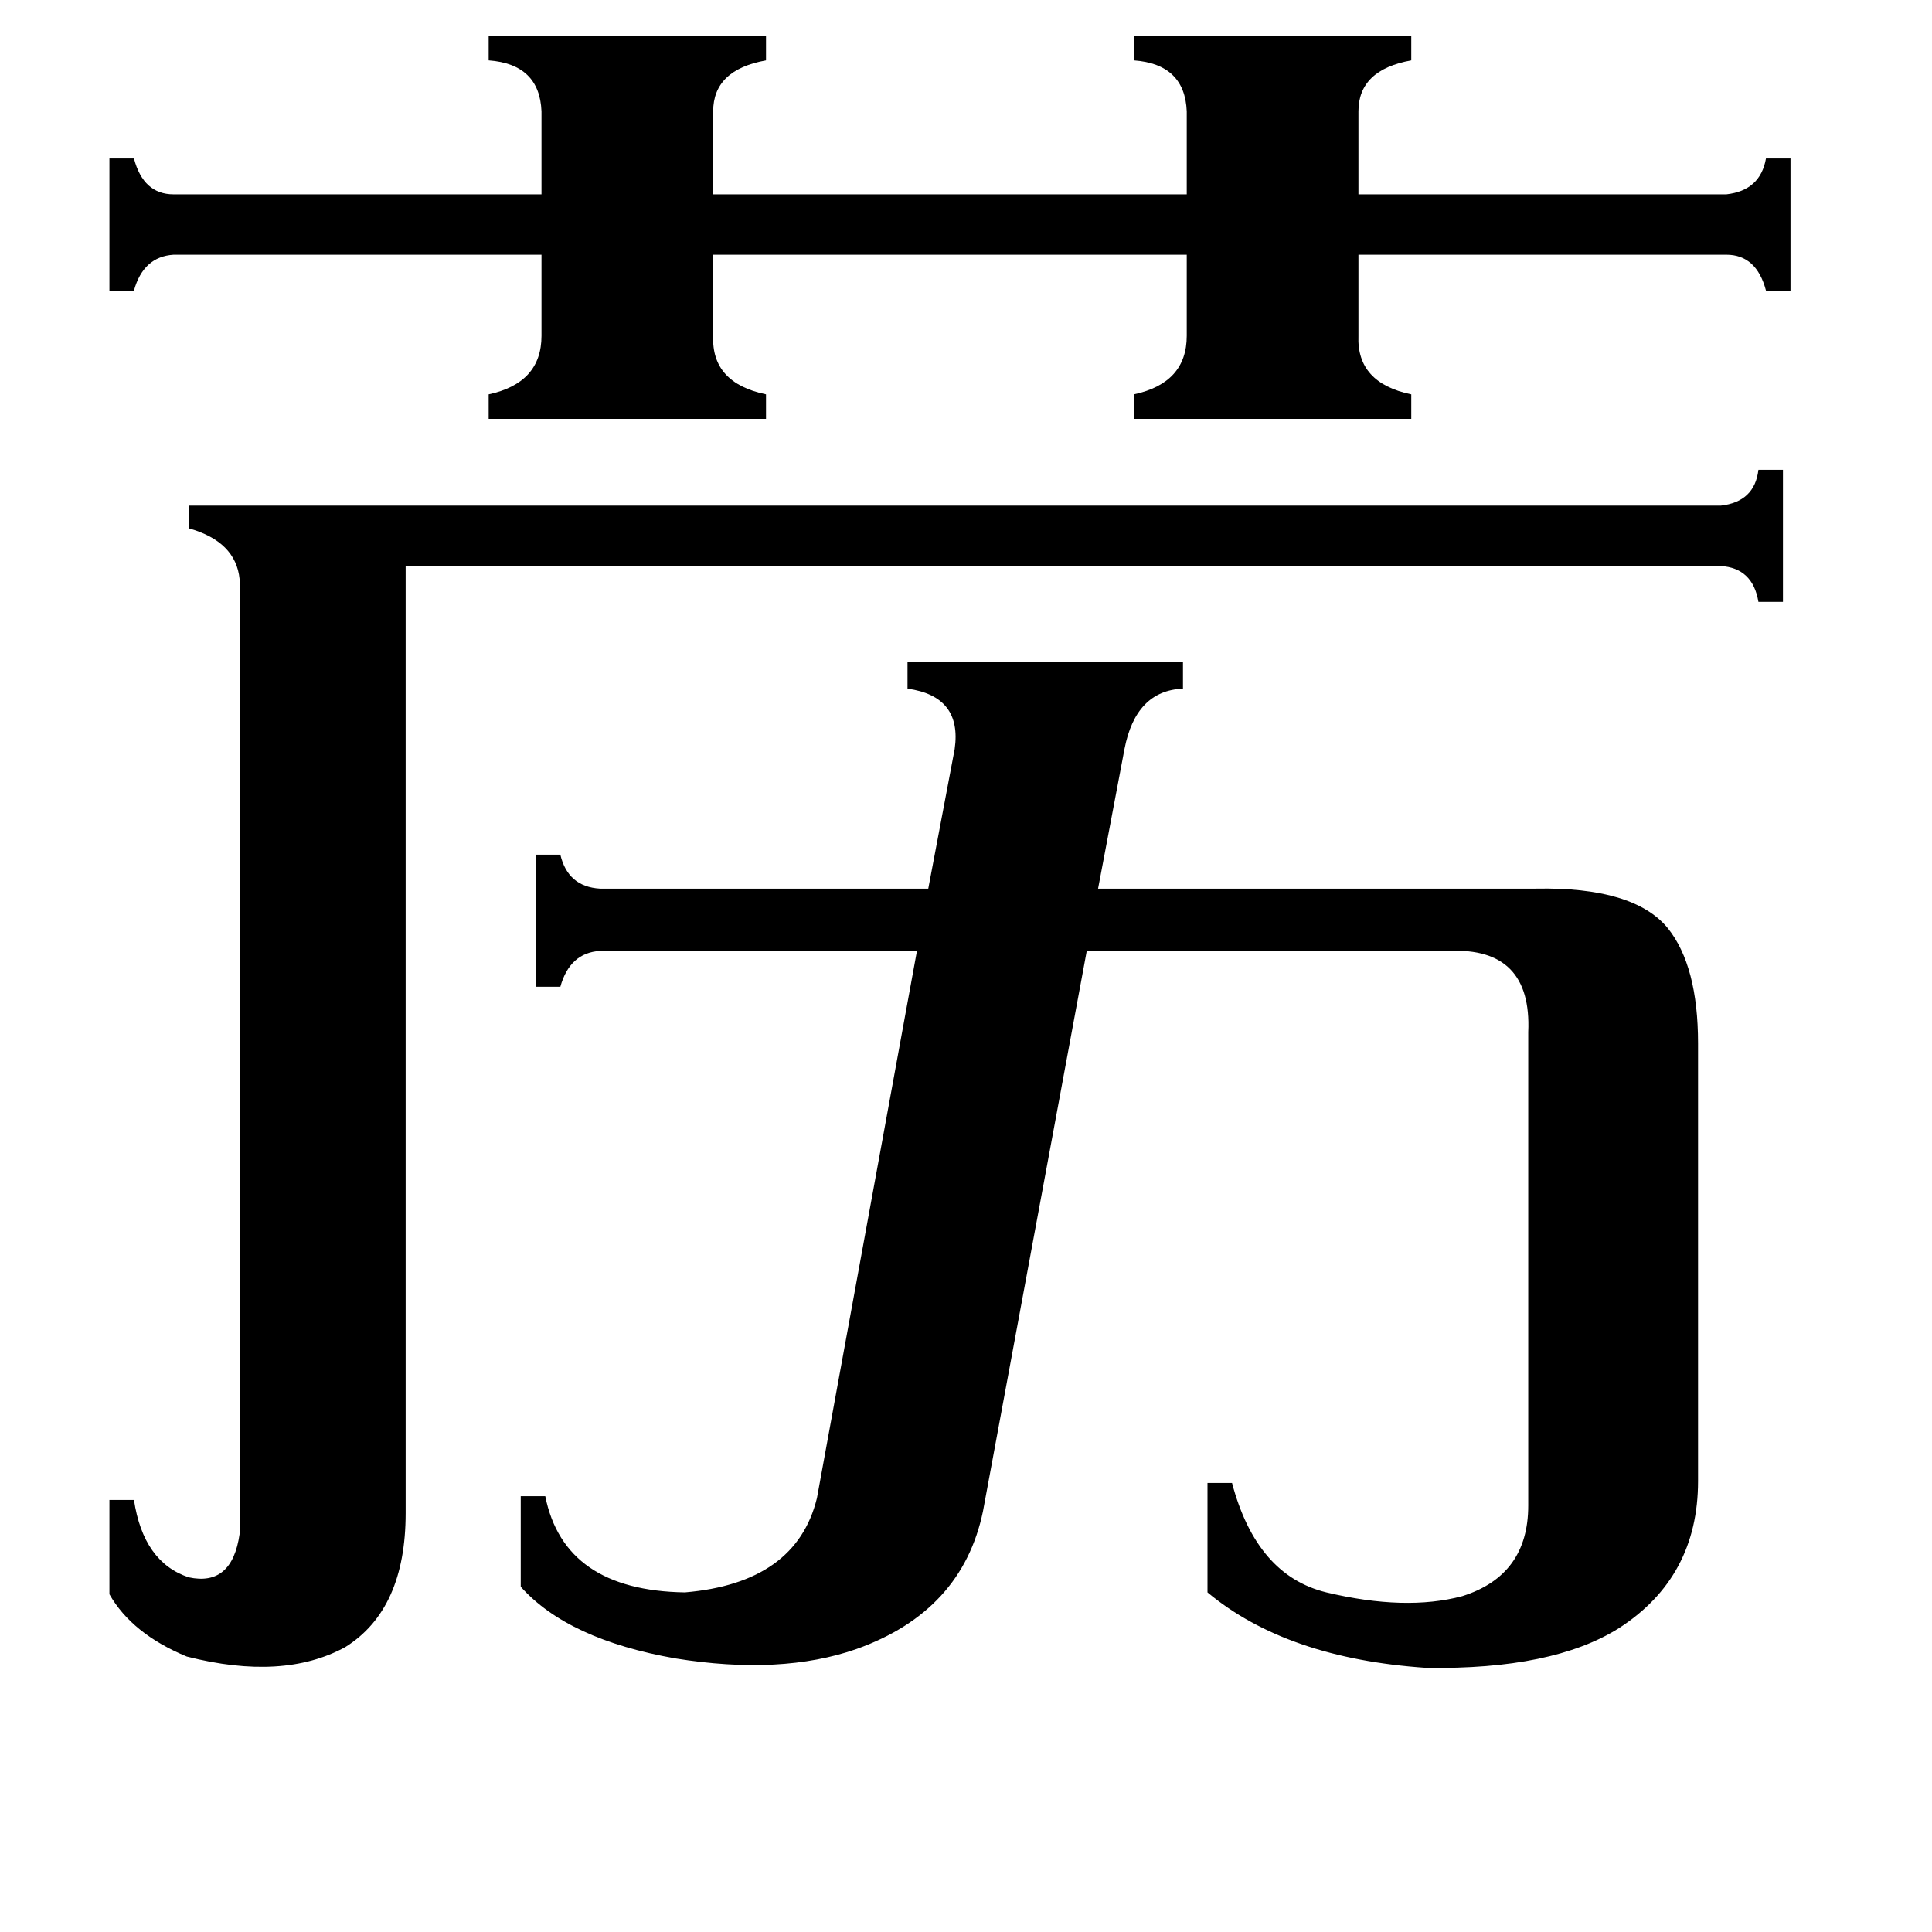 <svg xmlns="http://www.w3.org/2000/svg" viewBox="0 -800 1024 1024">
	<path fill="#000000" d="M259 -781H406V-768Q378 -763 378 -741V-697H629V-741Q628 -766 601 -768V-781H748V-768Q720 -763 720 -741V-697H915Q933 -699 936 -716H949V-646H936Q931 -665 915 -665H720V-622Q719 -597 748 -591V-578H601V-591Q629 -597 629 -622V-665H378V-622Q377 -597 406 -591V-578H259V-591Q287 -597 287 -622V-665H92Q76 -664 71 -646H58V-716H71Q76 -697 92 -697H287V-741Q286 -766 259 -768ZM912 -532Q930 -534 932 -551H945V-481H932Q929 -499 912 -500H215V2Q215 53 183 73Q150 91 99 78Q70 66 58 45V-5H71Q76 28 100 36Q123 41 127 13V-493Q125 -513 100 -520V-532ZM521 1Q510 54 454 74Q414 88 358 79Q301 69 276 41V-7H289Q299 43 363 44Q422 39 433 -6L486 -296H318Q302 -295 297 -277H284V-347H297Q301 -330 318 -329H492L506 -403Q510 -431 481 -435V-449H627V-435Q602 -434 596 -403L582 -329H814Q866 -330 884 -308Q900 -288 900 -247V-15Q900 36 858 63Q823 85 756 84Q682 79 640 44V-14H653Q666 35 703 44Q745 54 775 46Q810 35 810 -2V-253Q812 -298 768 -296H576Z"/>
</svg>